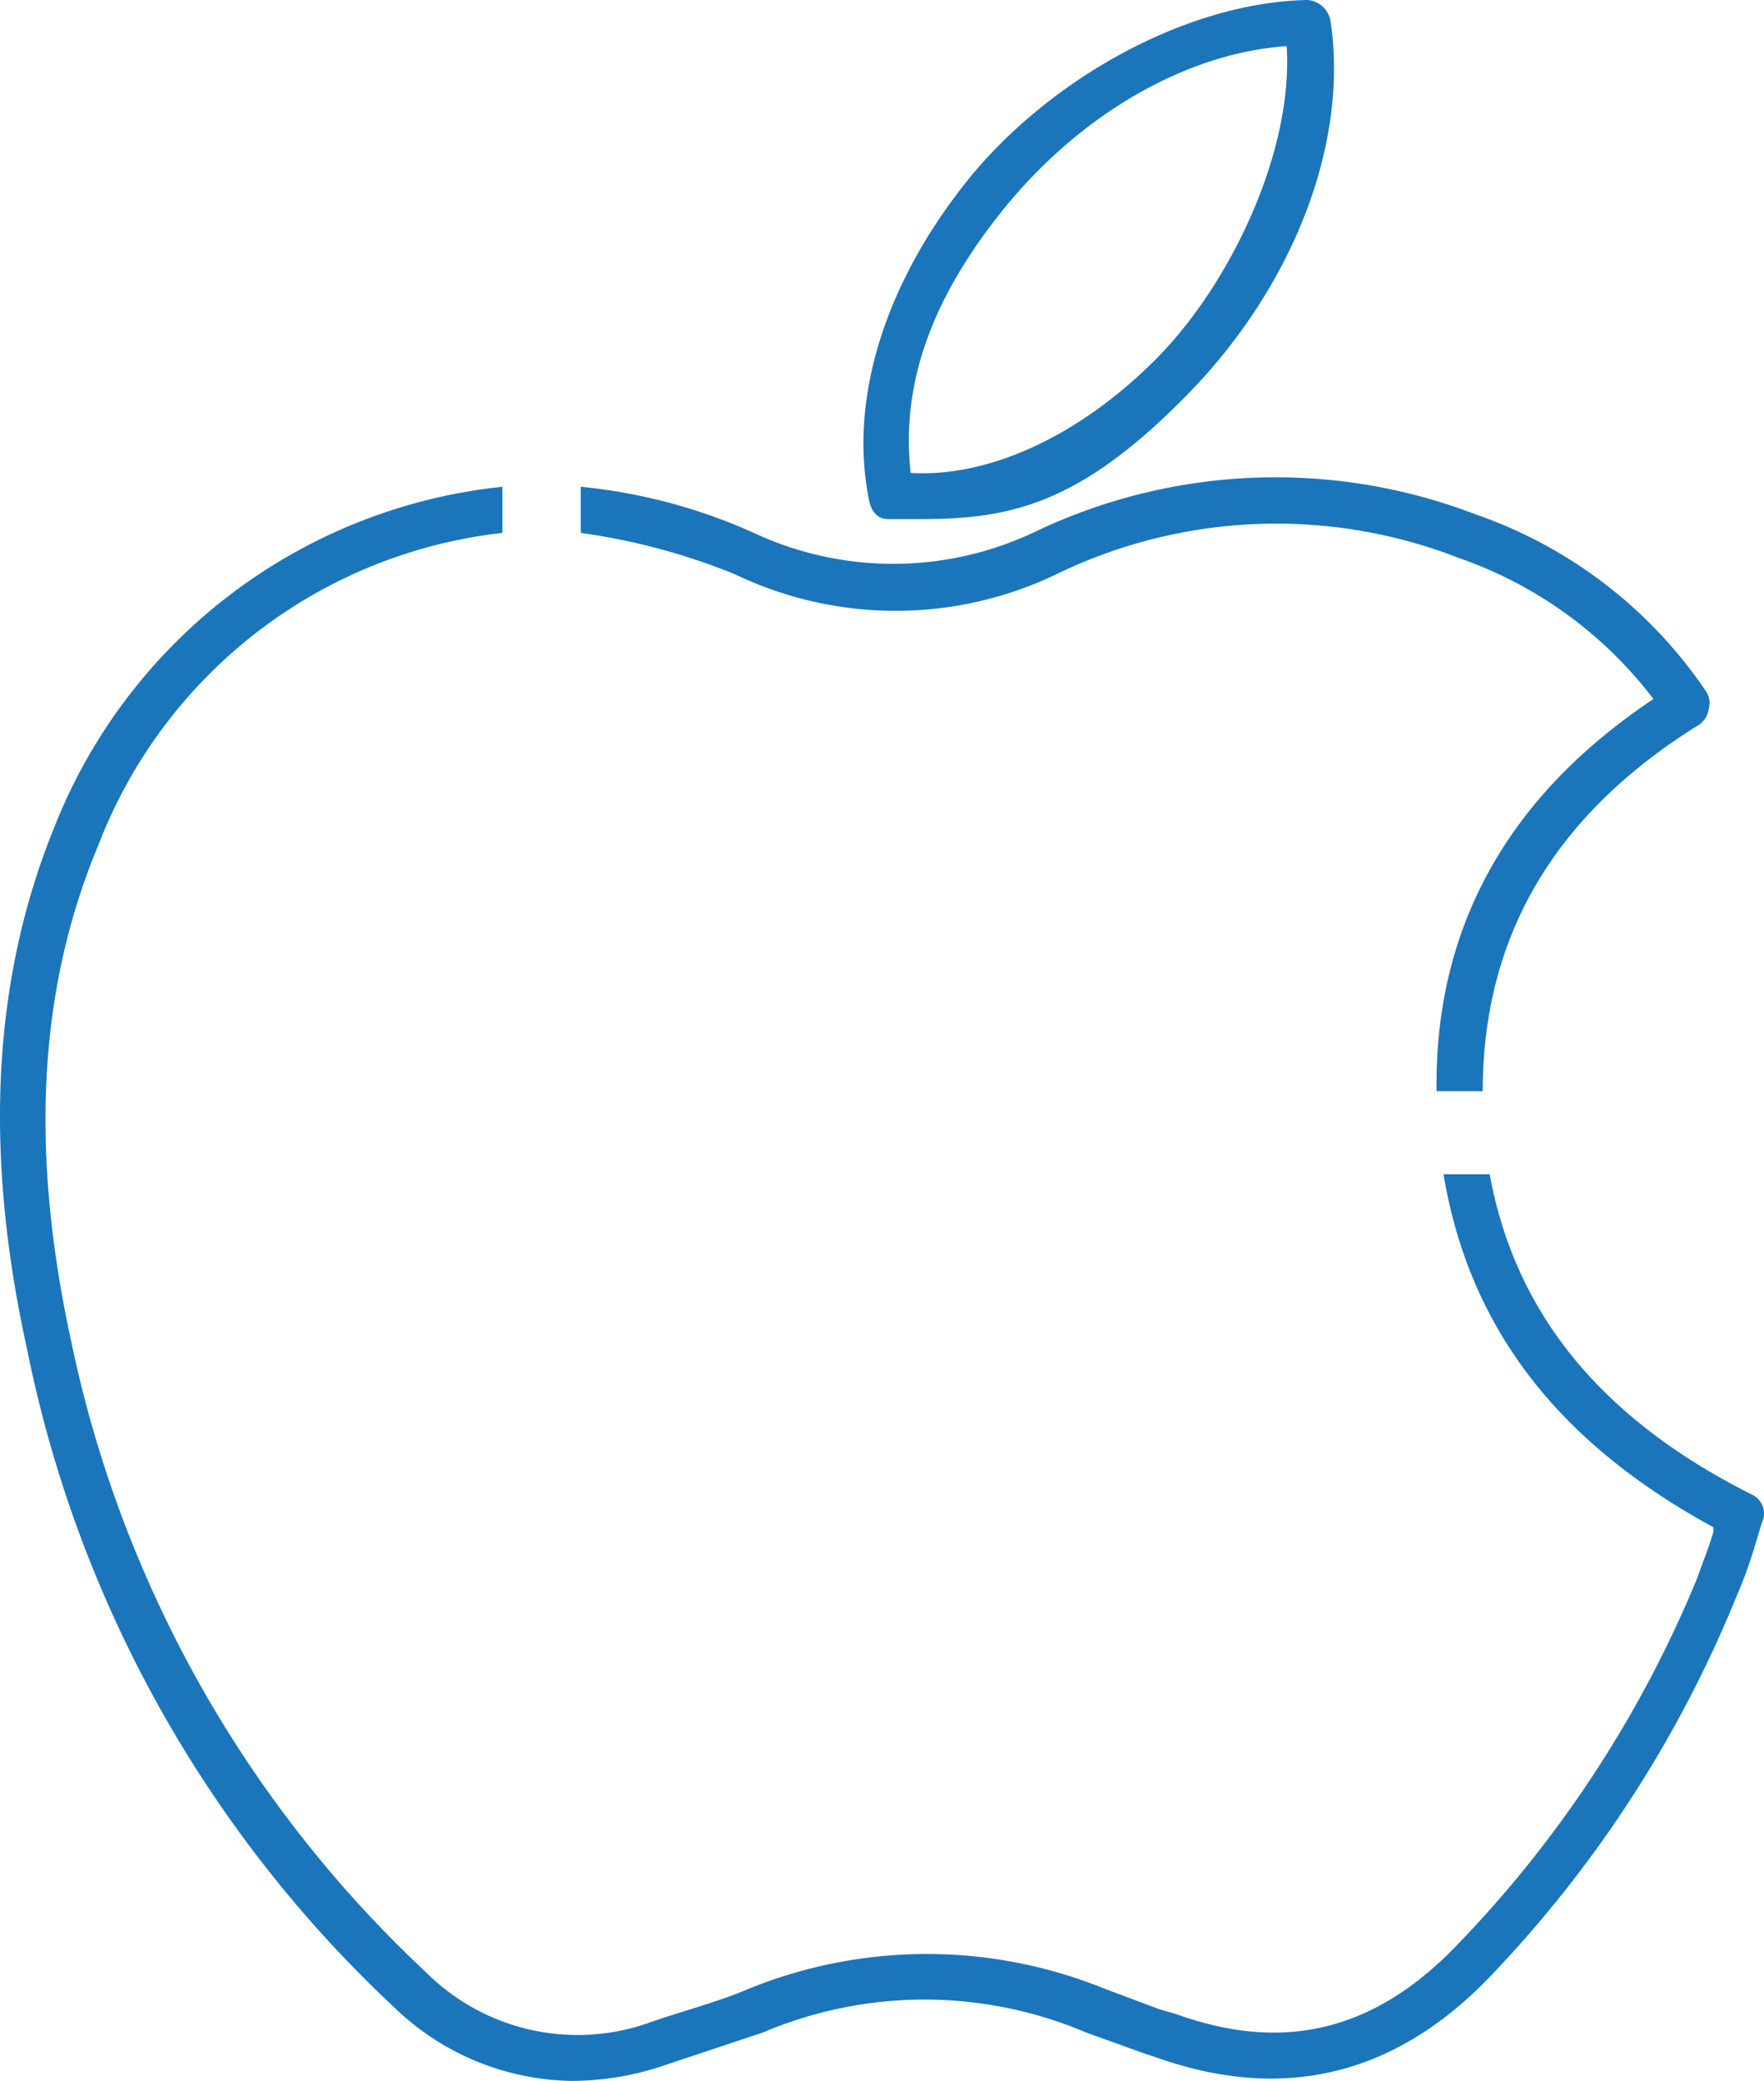 <svg xmlns="http://www.w3.org/2000/svg" width="615.231" height="725.695" viewBox="0 0 615.231 725.695">
  <g id="Group_1" data-name="Group 1" transform="translate(-545.619 -177.153)">
    <path id="Path_7" data-name="Path 7" d="M103.442,191.721H91.374c-3.218,0-5.632-2.414-6.436-6.436-7.241-35.4,5.632-75.627,33.791-111.026S195.159,11.5,237.8,10.7a8.85,8.85,0,0,1,8.045,7.241c6.436,42.641-12.873,92.522-49.881,130.335S134.819,191.721,103.442,191.721Zm-4.023-16.091c27.354,1.609,58.731-12.873,85.281-39.422S232.973,63,230.559,26.791c-35.4,2.414-72.409,24.136-98.958,57.122S96.2,146.667,99.419,175.631Z" transform="translate(763.81 166.453)" fill="#1b75bb"/>
    <path id="Path_8" data-name="Path 8" d="M656.79,383.384c-53.1-26.55-82.868-63.559-91.718-111.831H548.981c8.85,53.1,39.422,93.327,94.131,123.095v1.609c-1.609,5.632-4.023,11.264-5.632,16.091A406.289,406.289,0,0,1,553,541.073c-28.159,28.964-59.536,37.009-97.349,23.332l-5.632-1.609-19.309-7.241a164.93,164.93,0,0,0-123.9,0c-11.264,4.827-24.136,8.045-35.4,12.068a74.822,74.822,0,0,1-77.236-17.7A417.556,417.556,0,0,1,70.28,329.48C55.8,262.7,59.016,206.385,79.934,156.5A171.367,171.367,0,0,1,220.729,47.891V31.8A189.067,189.067,0,0,0,64.648,150.067c-21.723,53.1-24.941,113.44-9.654,182.631A430.429,430.429,0,0,0,182.916,561.992a90.913,90.913,0,0,0,61.95,25.745,101.373,101.373,0,0,0,30.573-4.827l36.2-12.068a144.012,144.012,0,0,1,112.636,0l20.114,7.241,4.827,1.609c43.445,15.286,82.063,6.436,115.049-27.354a420.773,420.773,0,0,0,86.89-133.554,156.9,156.9,0,0,0,6.436-17.7l2.414-8.045a7.241,7.241,0,0,0-3.218-9.654Z" transform="translate(500.097 315.111)" fill="#1b75bb"/>
    <path id="Path_9" data-name="Path 9" d="M70.7,50.783a223.662,223.662,0,0,1,53.9,14.482,129.531,129.531,0,0,0,111.831,0A175.39,175.39,0,0,1,377.23,59.633a144.817,144.817,0,0,1,67.581,49.077c-50.686,33.791-76.431,79.649-75.627,136.772h16.091c0-53.9,24.941-96.545,75.627-127.922a8.046,8.046,0,0,0,3.218-5.632,7.241,7.241,0,0,0-.8-5.632,160.1,160.1,0,0,0-80.454-61.95A194.7,194.7,0,0,0,230,49.978a115.049,115.049,0,0,1-98.958.8A192.286,192.286,0,0,0,70.7,34.692Z" transform="translate(677.48 312.218)" fill="#1b75bb"/>
  </g>
</svg>
